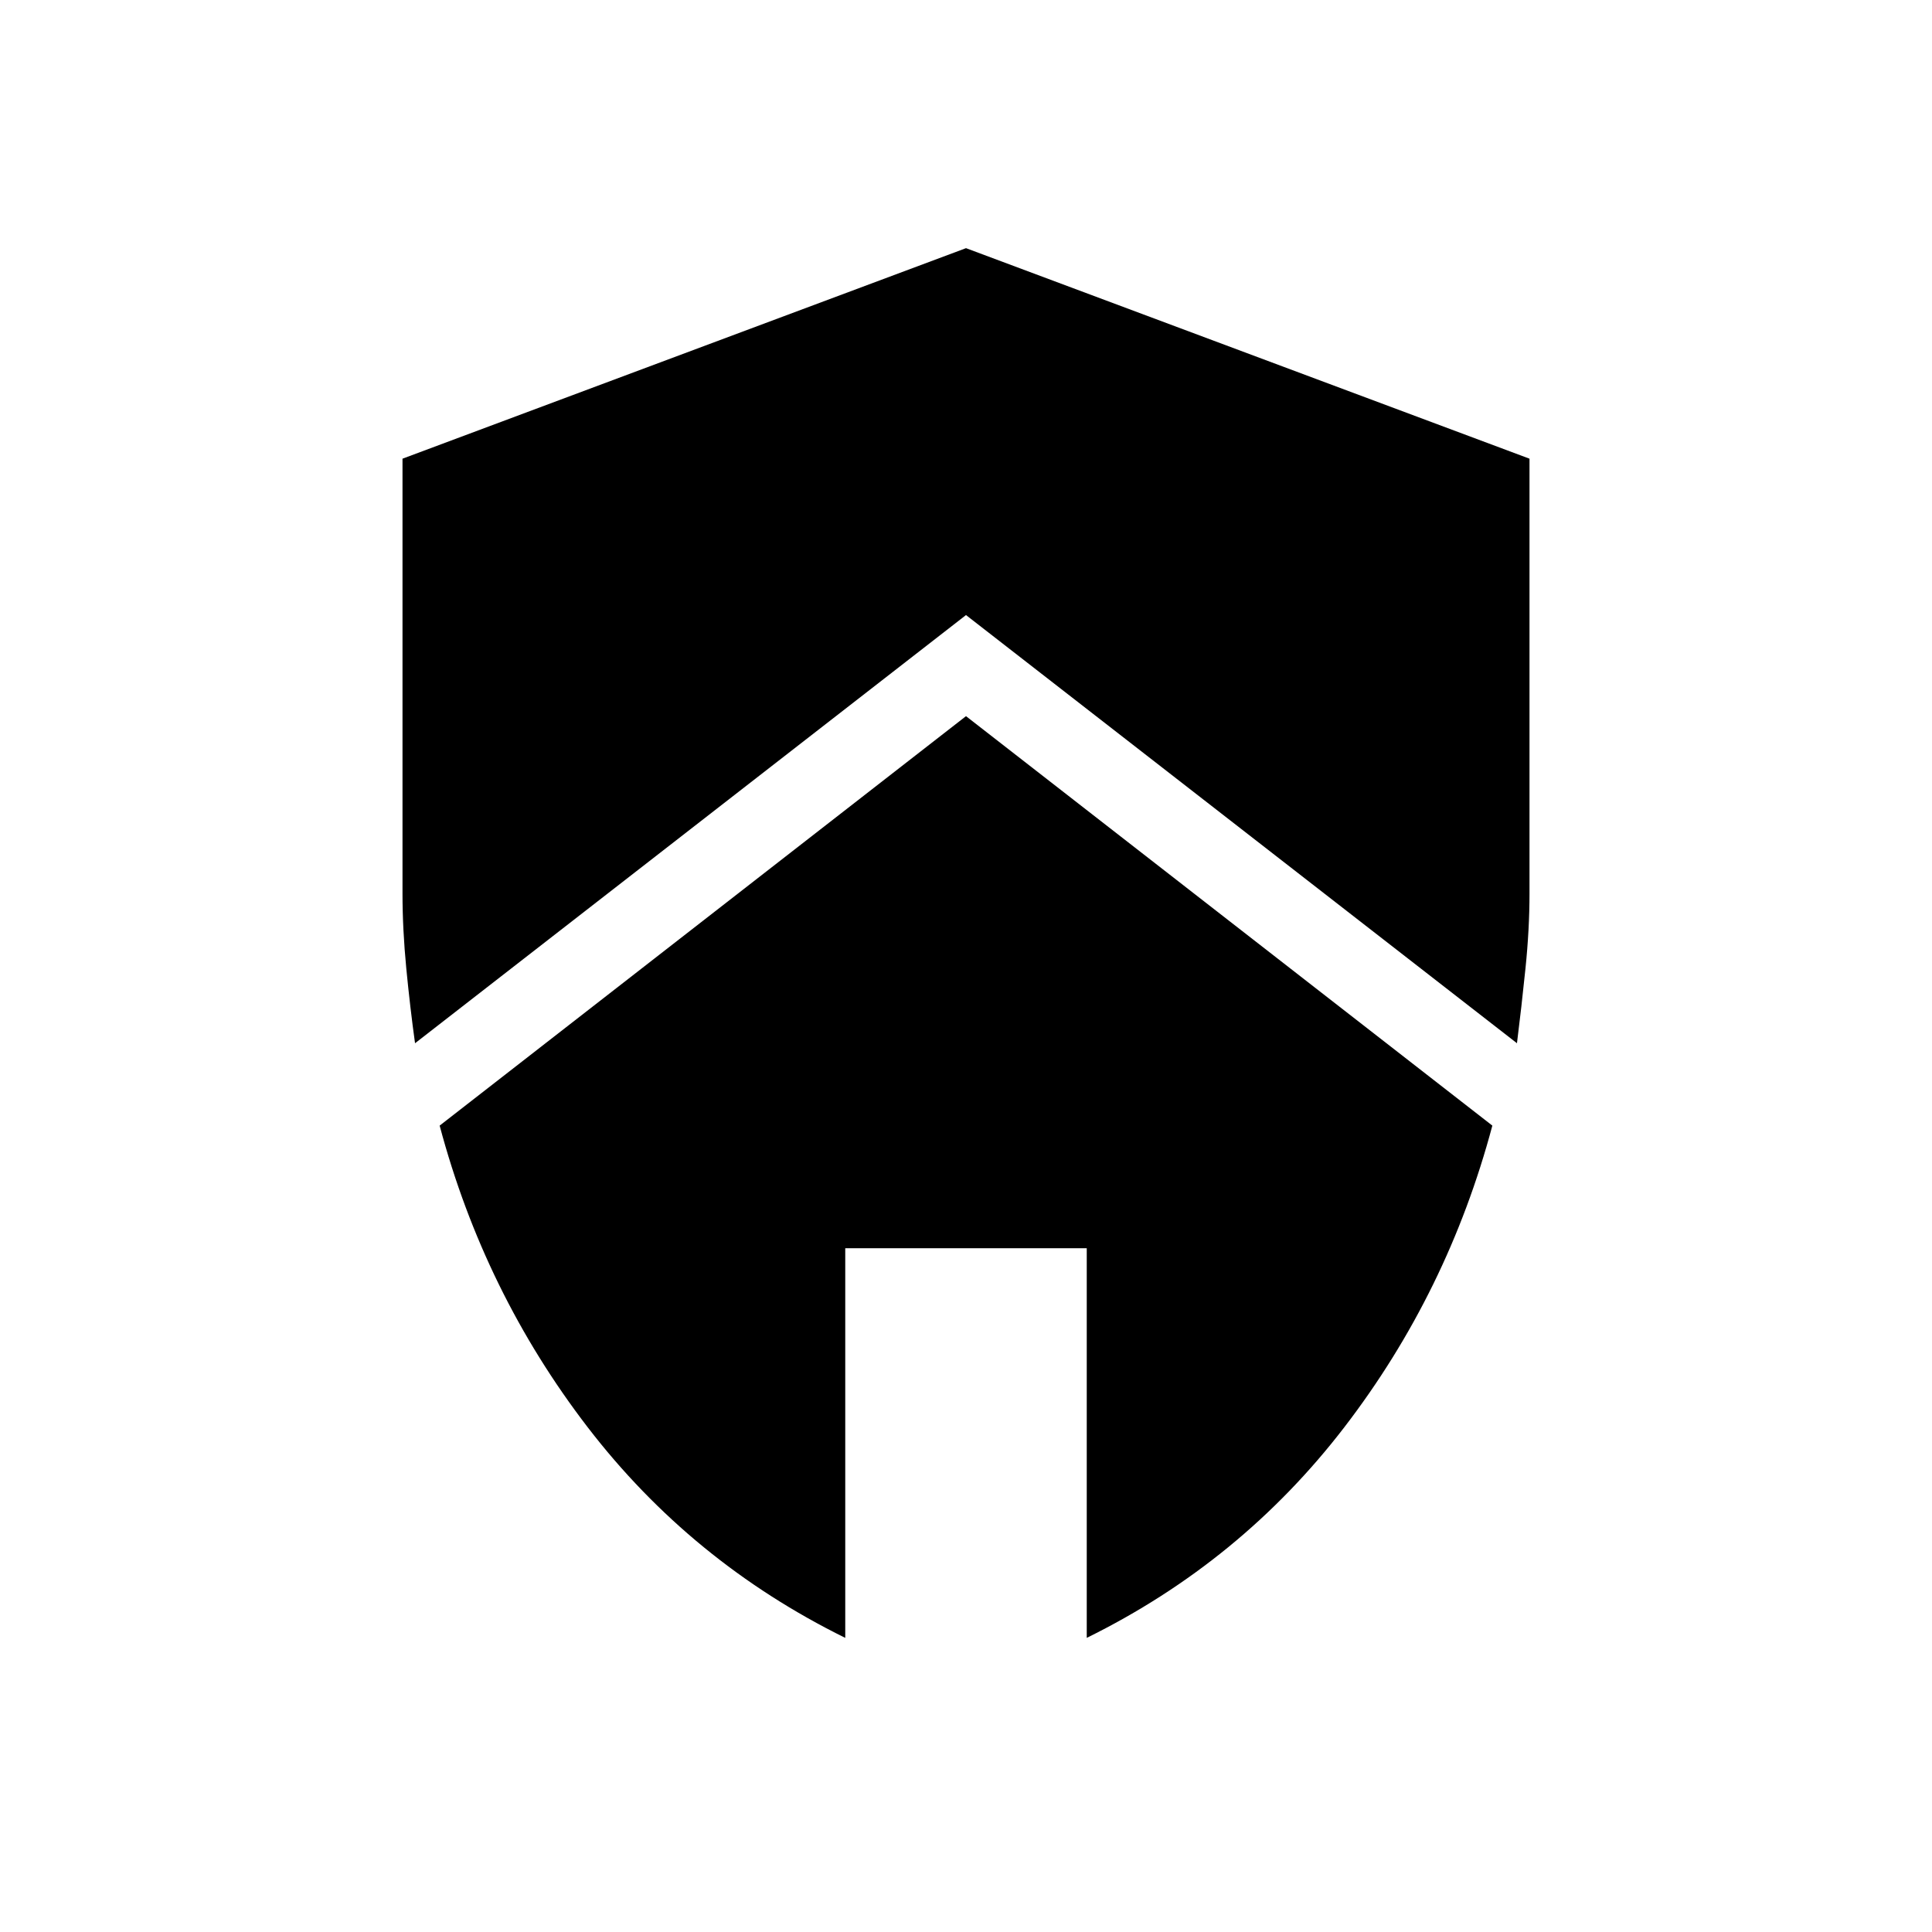 <svg xmlns="http://www.w3.org/2000/svg" height="24" viewBox="0 -960 960 960" width="24"><path d="m480-604.15 261.54 203.46q-22.08 82.84-73.5 149.81Q616.62-183.92 540-146.15v-193.62H420v193.62q-76.62-37.77-128.04-104.73-51.42-66.97-73.5-149.81L480-604.15Zm0-232.54 280 104.61V-516q0 17.69-2 37.19-2 19.5-4.23 37.19L480-654.38 206.23-441.62q-2.46-17.69-4.35-37.19Q200-498.31 200-516v-216.08l280-104.61Z"/></svg>